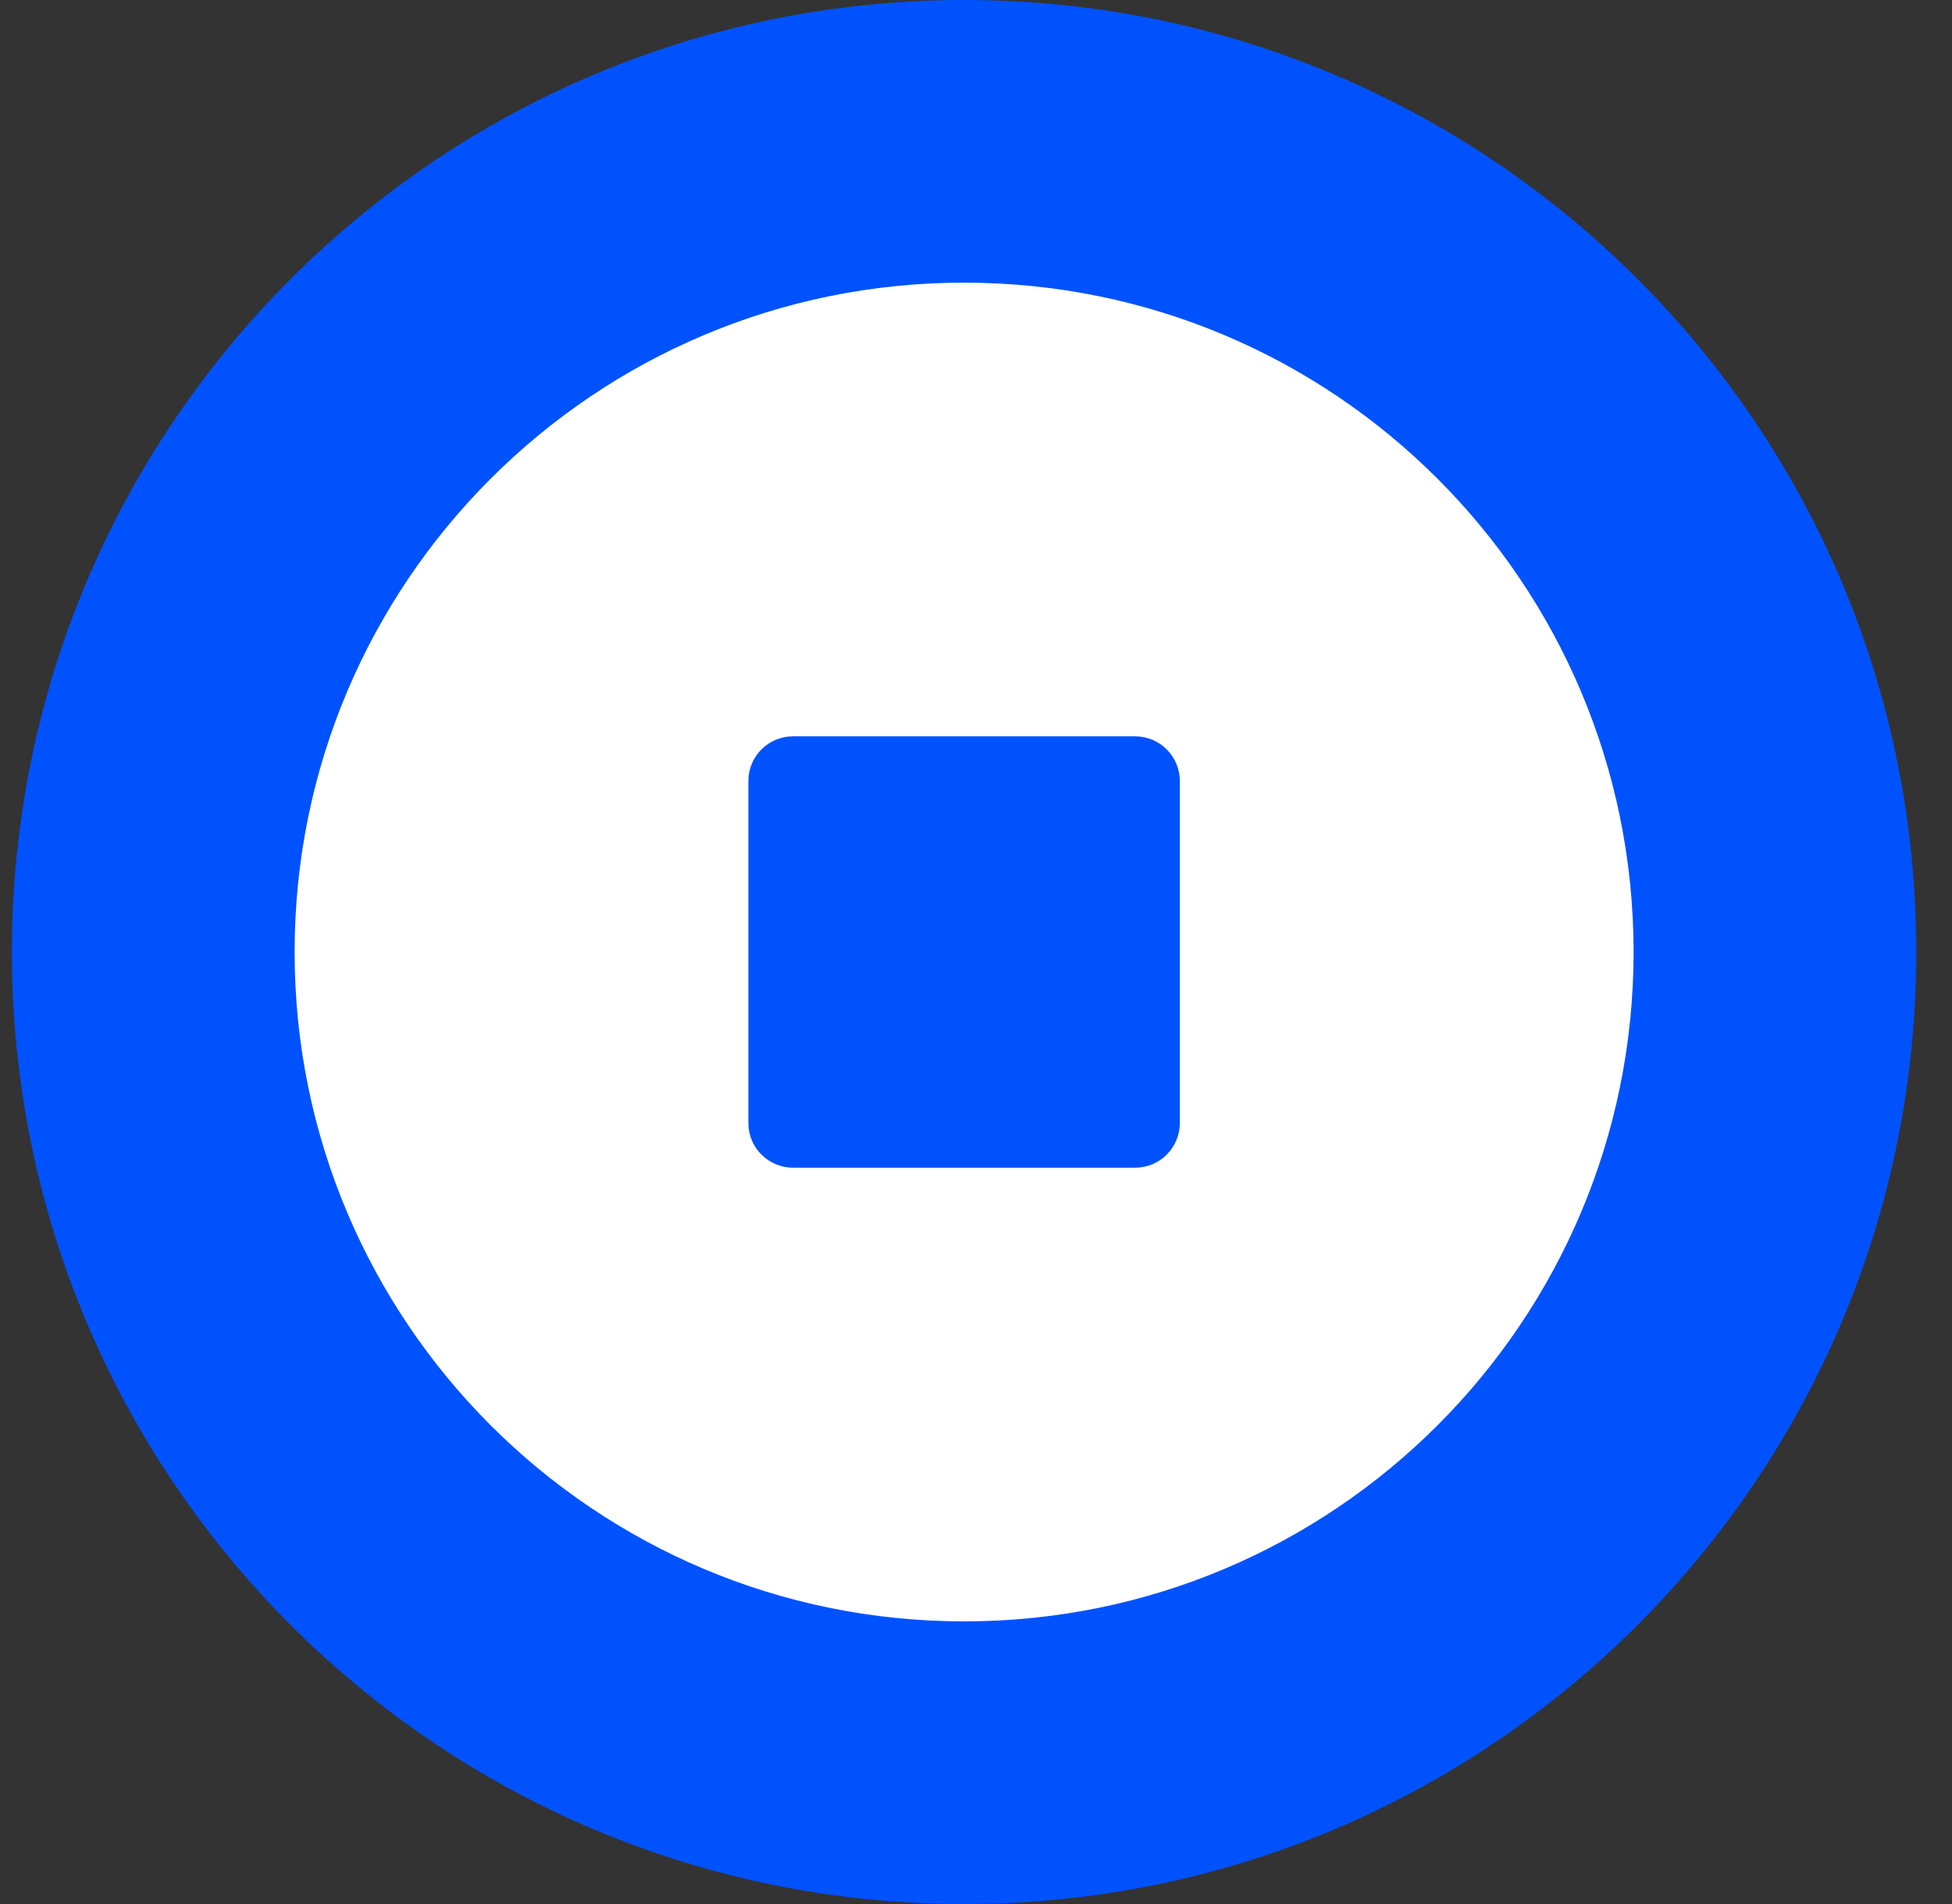 <svg width="41" height="40" viewBox="0 0 41 40" fill="none" xmlns="http://www.w3.org/2000/svg">
<rect x="0" y="0" width="41" height="40" fill="#333333" stroke="none"/>
<g clip-path="url(#clip0_222_2998)">
<path d="M20.25 40C31.296 40 40.25 31.046 40.25 20C40.25 8.954 31.296 0 20.25 0C9.204 0 0.25 8.954 0.25 20C0.25 31.046 9.204 40 20.25 40Z" fill="#0052FF"/>
<path fill-rule="evenodd" clip-rule="evenodd" d="M6.188 20C6.188 27.767 12.483 34.062 20.25 34.062C28.017 34.062 34.312 27.767 34.312 20C34.312 12.233 28.017 5.938 20.25 5.938C12.483 5.938 6.188 12.233 6.188 20ZM16.656 15.469C16.139 15.469 15.719 15.889 15.719 16.406V23.594C15.719 24.111 16.139 24.531 16.656 24.531H23.844C24.361 24.531 24.781 24.111 24.781 23.594V16.406C24.781 15.889 24.361 15.469 23.844 15.469H16.656Z" fill="white"/>
</g>
<defs>
<clipPath id="clip0_222_2998">
<rect width="40" height="40" fill="white" transform="translate(0.25)"/>
</clipPath>
</defs>
</svg>
